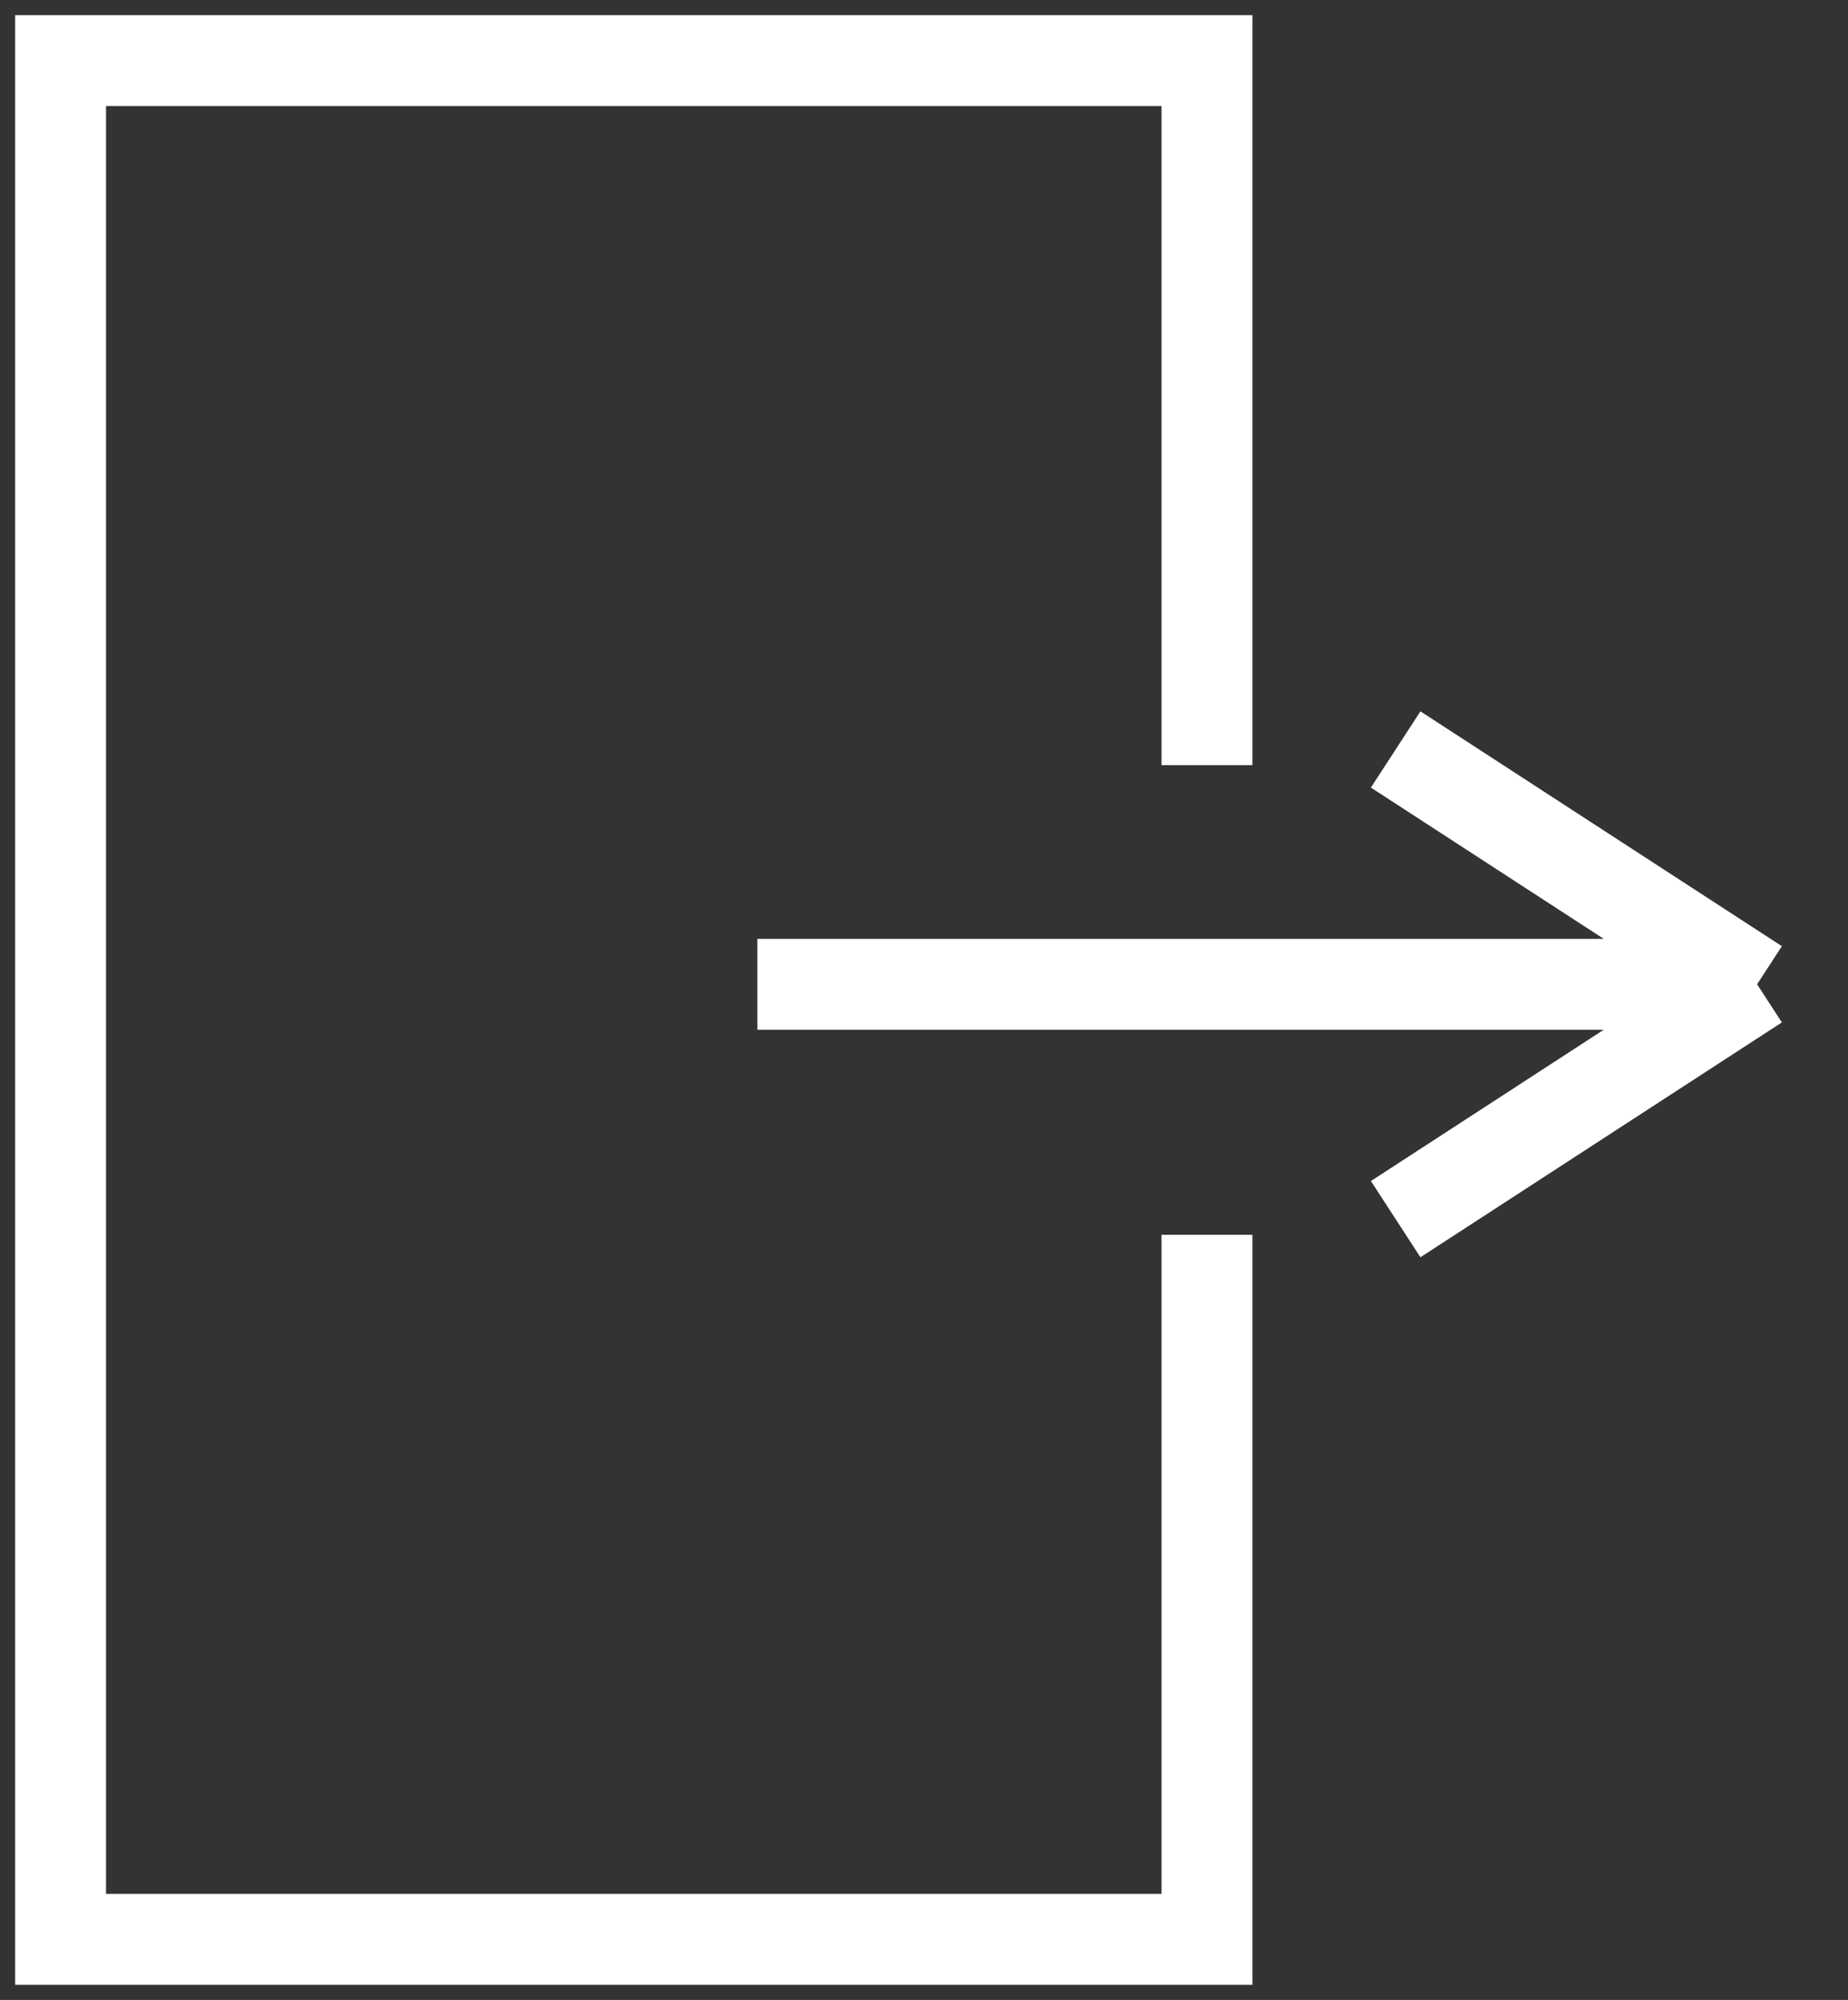 <svg width="61" height="66" viewBox="0 0 61 66" fill="none" xmlns="http://www.w3.org/2000/svg">
<rect x="0" y="0" width="61" height="66" fill="#333333" stroke="none"/>
<path d="M39.841 25.25V17.5V2H2V64H39.841V48.5V40.75" stroke="white" stroke-width="3"/>
<path d="M58 32.483C58 32.483 37.887 32.483 25 32.483H58ZM58 32.483C58 32.483 50.728 27.76 46.069 24.733L58 32.483ZM58 32.483L46.069 40.233" stroke="white" stroke-width="3"/>
</svg>
